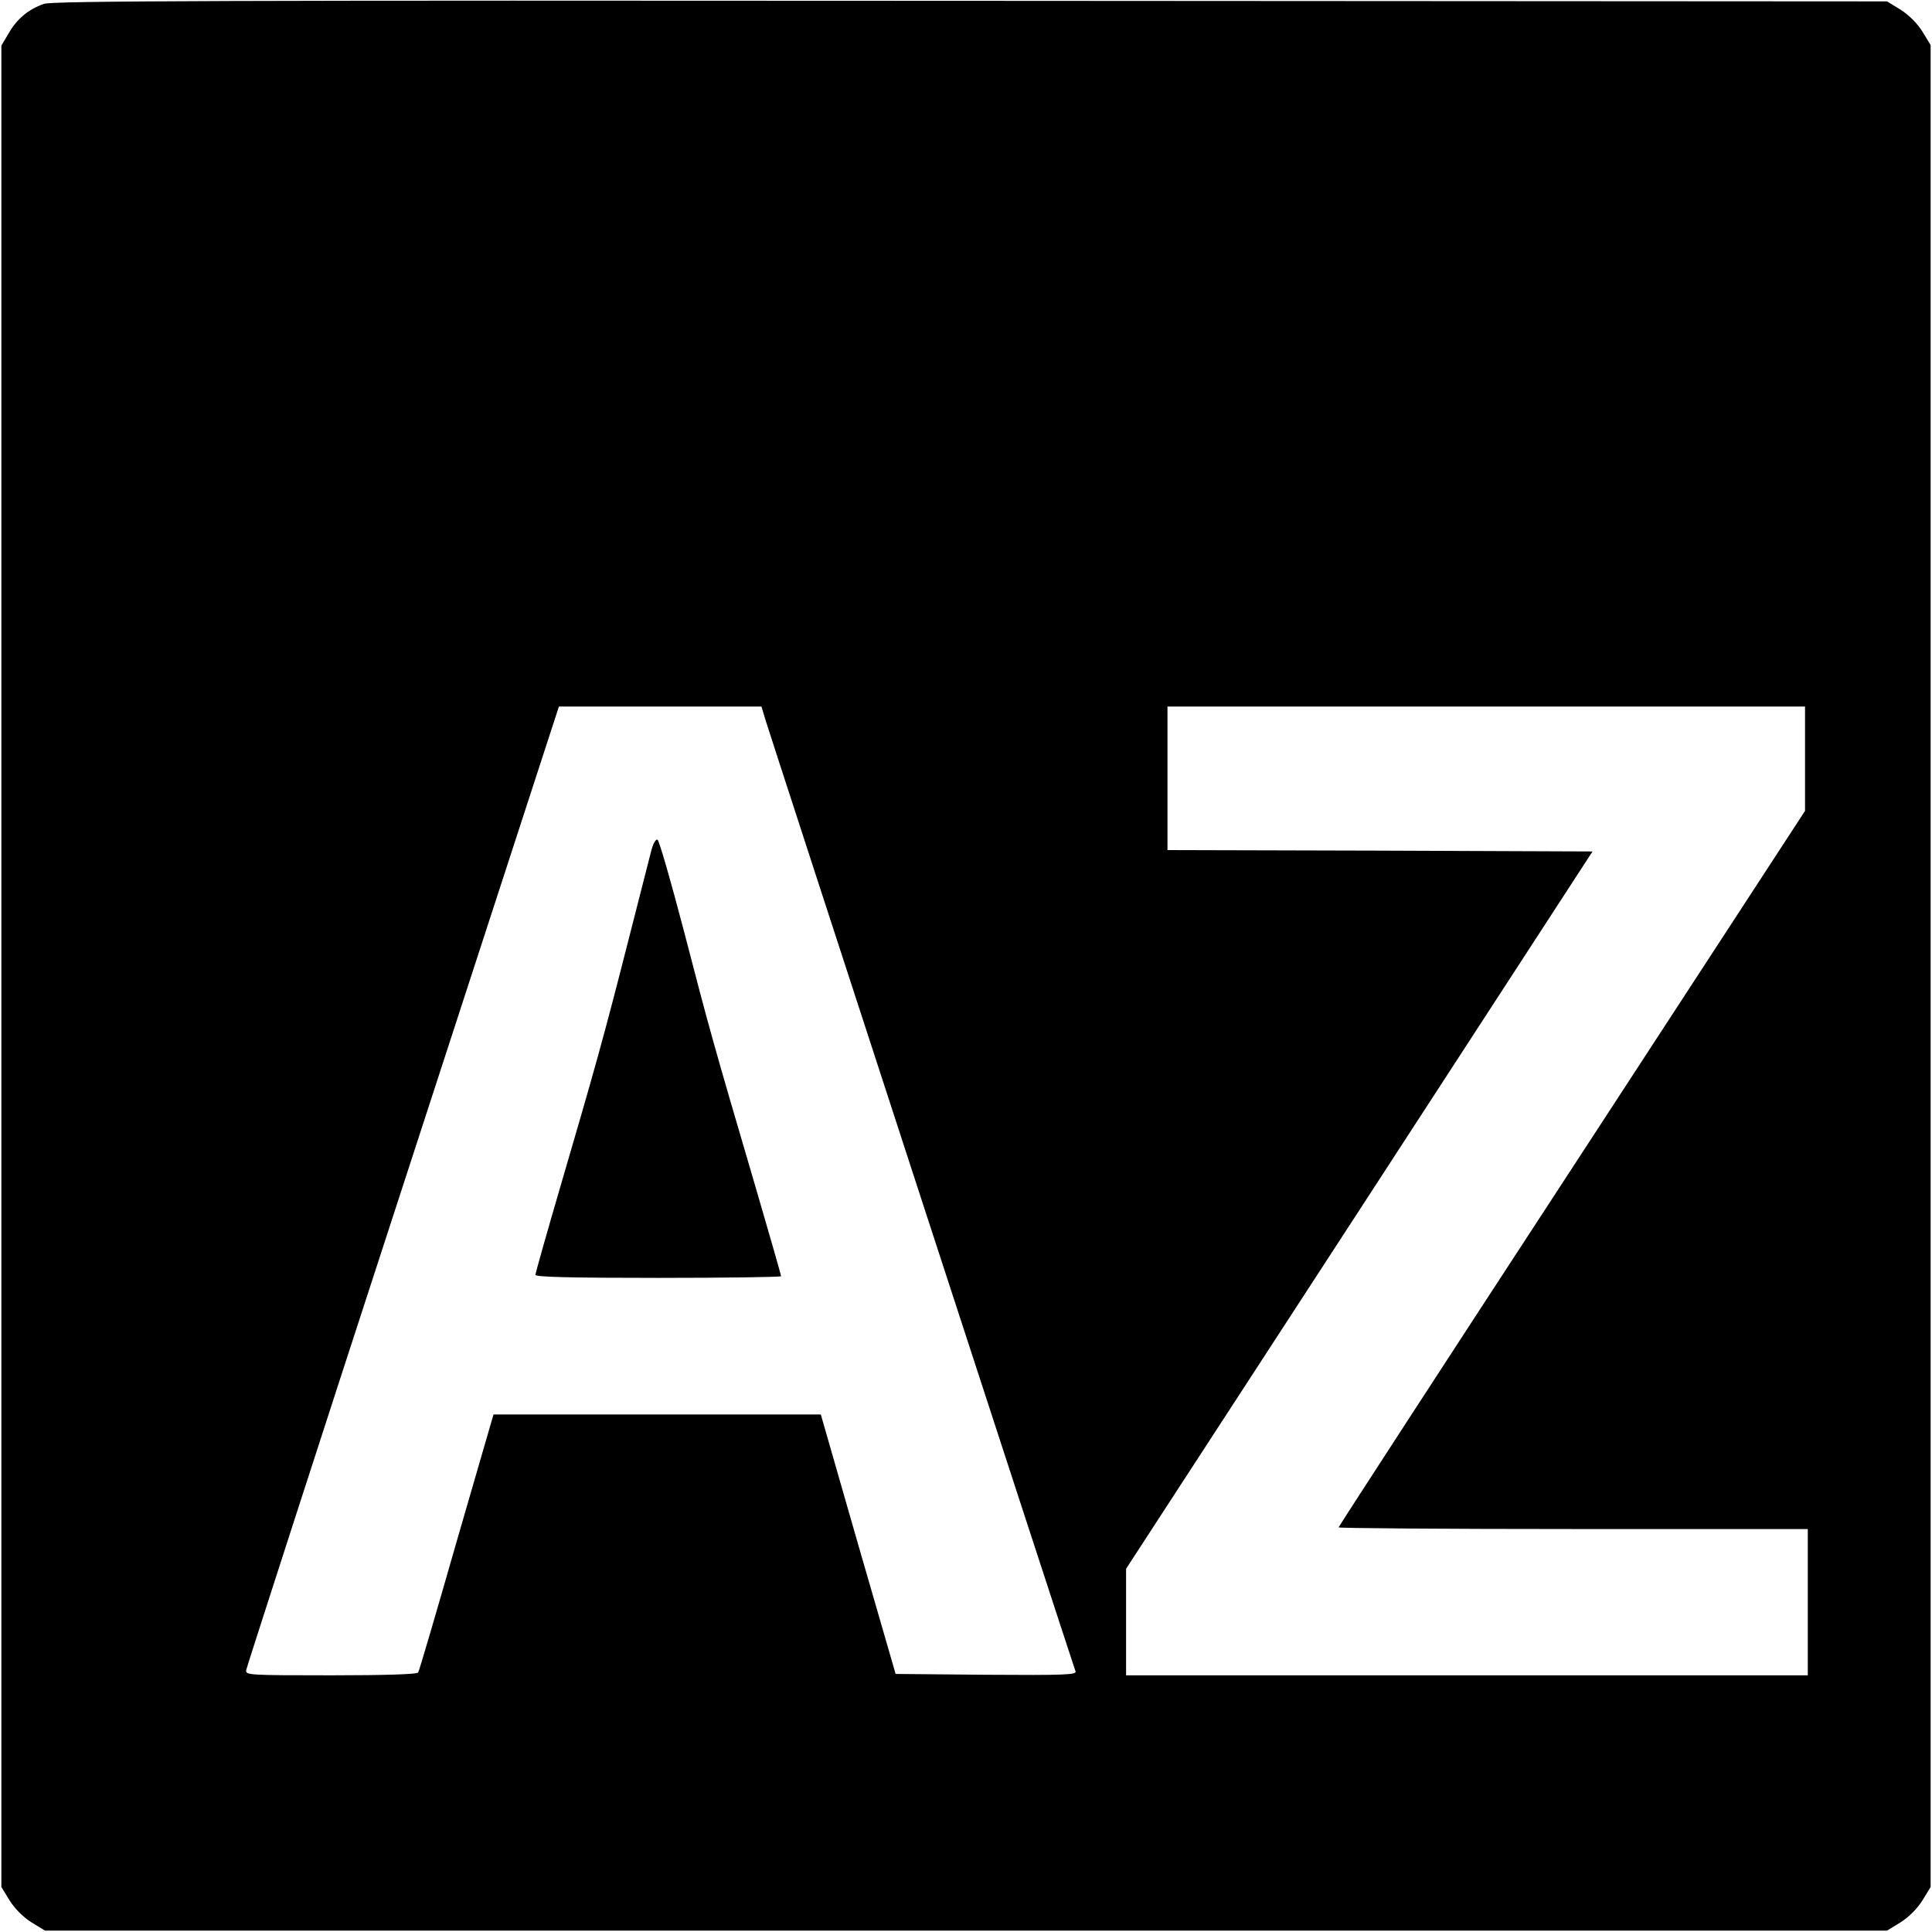 <?xml version="1.0" standalone="no"?>
<!DOCTYPE svg PUBLIC "-//W3C//DTD SVG 20010904//EN"
 "http://www.w3.org/TR/2001/REC-SVG-20010904/DTD/svg10.dtd">
<svg version="1.0" xmlns="http://www.w3.org/2000/svg"
 width="700pt" height="700pt" viewBox="0 0 700 700"
 preserveAspectRatio="xMidYMid meet">
<g transform="translate(0,700) scale(0.1,-0.1)"
fill="#000000" stroke="none">
<path d="M159 6986 c-56 -20 -96 -53 -126 -104 l-28 -47 0 -3336 0 -3336 30
-49 c19 -30 49 -60 79 -79 l49 -30 3337 0 3337 0 49 30 c30 19 60 49 79 79
l30 49 0 3337 0 3337 -30 49 c-19 30 -49 60 -79 79 l-49 30 -3321 2 c-2697 2
-3328 0 -3357 -11z m2614 -2593 c16 -53 1115 -3426 1124 -3449 4 -12 -41 -14
-323 -12 l-329 3 -136 470 -135 470 -593 0 -593 0 -134 -462 c-73 -255 -135
-467 -139 -473 -4 -6 -116 -10 -316 -10 -301 0 -310 1 -307 19 2 11 257 801
568 1755 l565 1736 367 0 367 0 14 -47z m3767 -142 l0 -189 -845 -1296 c-465
-712 -845 -1297 -845 -1300 0 -3 383 -6 850 -6 l850 0 0 -265 0 -265 -1235 0
-1235 0 0 193 0 193 845 1299 845 1300 -770 3 -770 2 0 260 0 260 1155 0 1155
0 0 -189z"/>
<path d="M2361 3923 c-5 -21 -44 -171 -85 -333 -88 -346 -122 -467 -245 -887
-50 -171 -91 -316 -91 -322 0 -8 130 -11 445 -11 245 0 445 3 445 6 0 4 -41
147 -91 318 -157 534 -170 582 -259 925 -48 184 -92 337 -98 339 -6 2 -15 -14
-21 -35z"/>
</g>
</svg>
